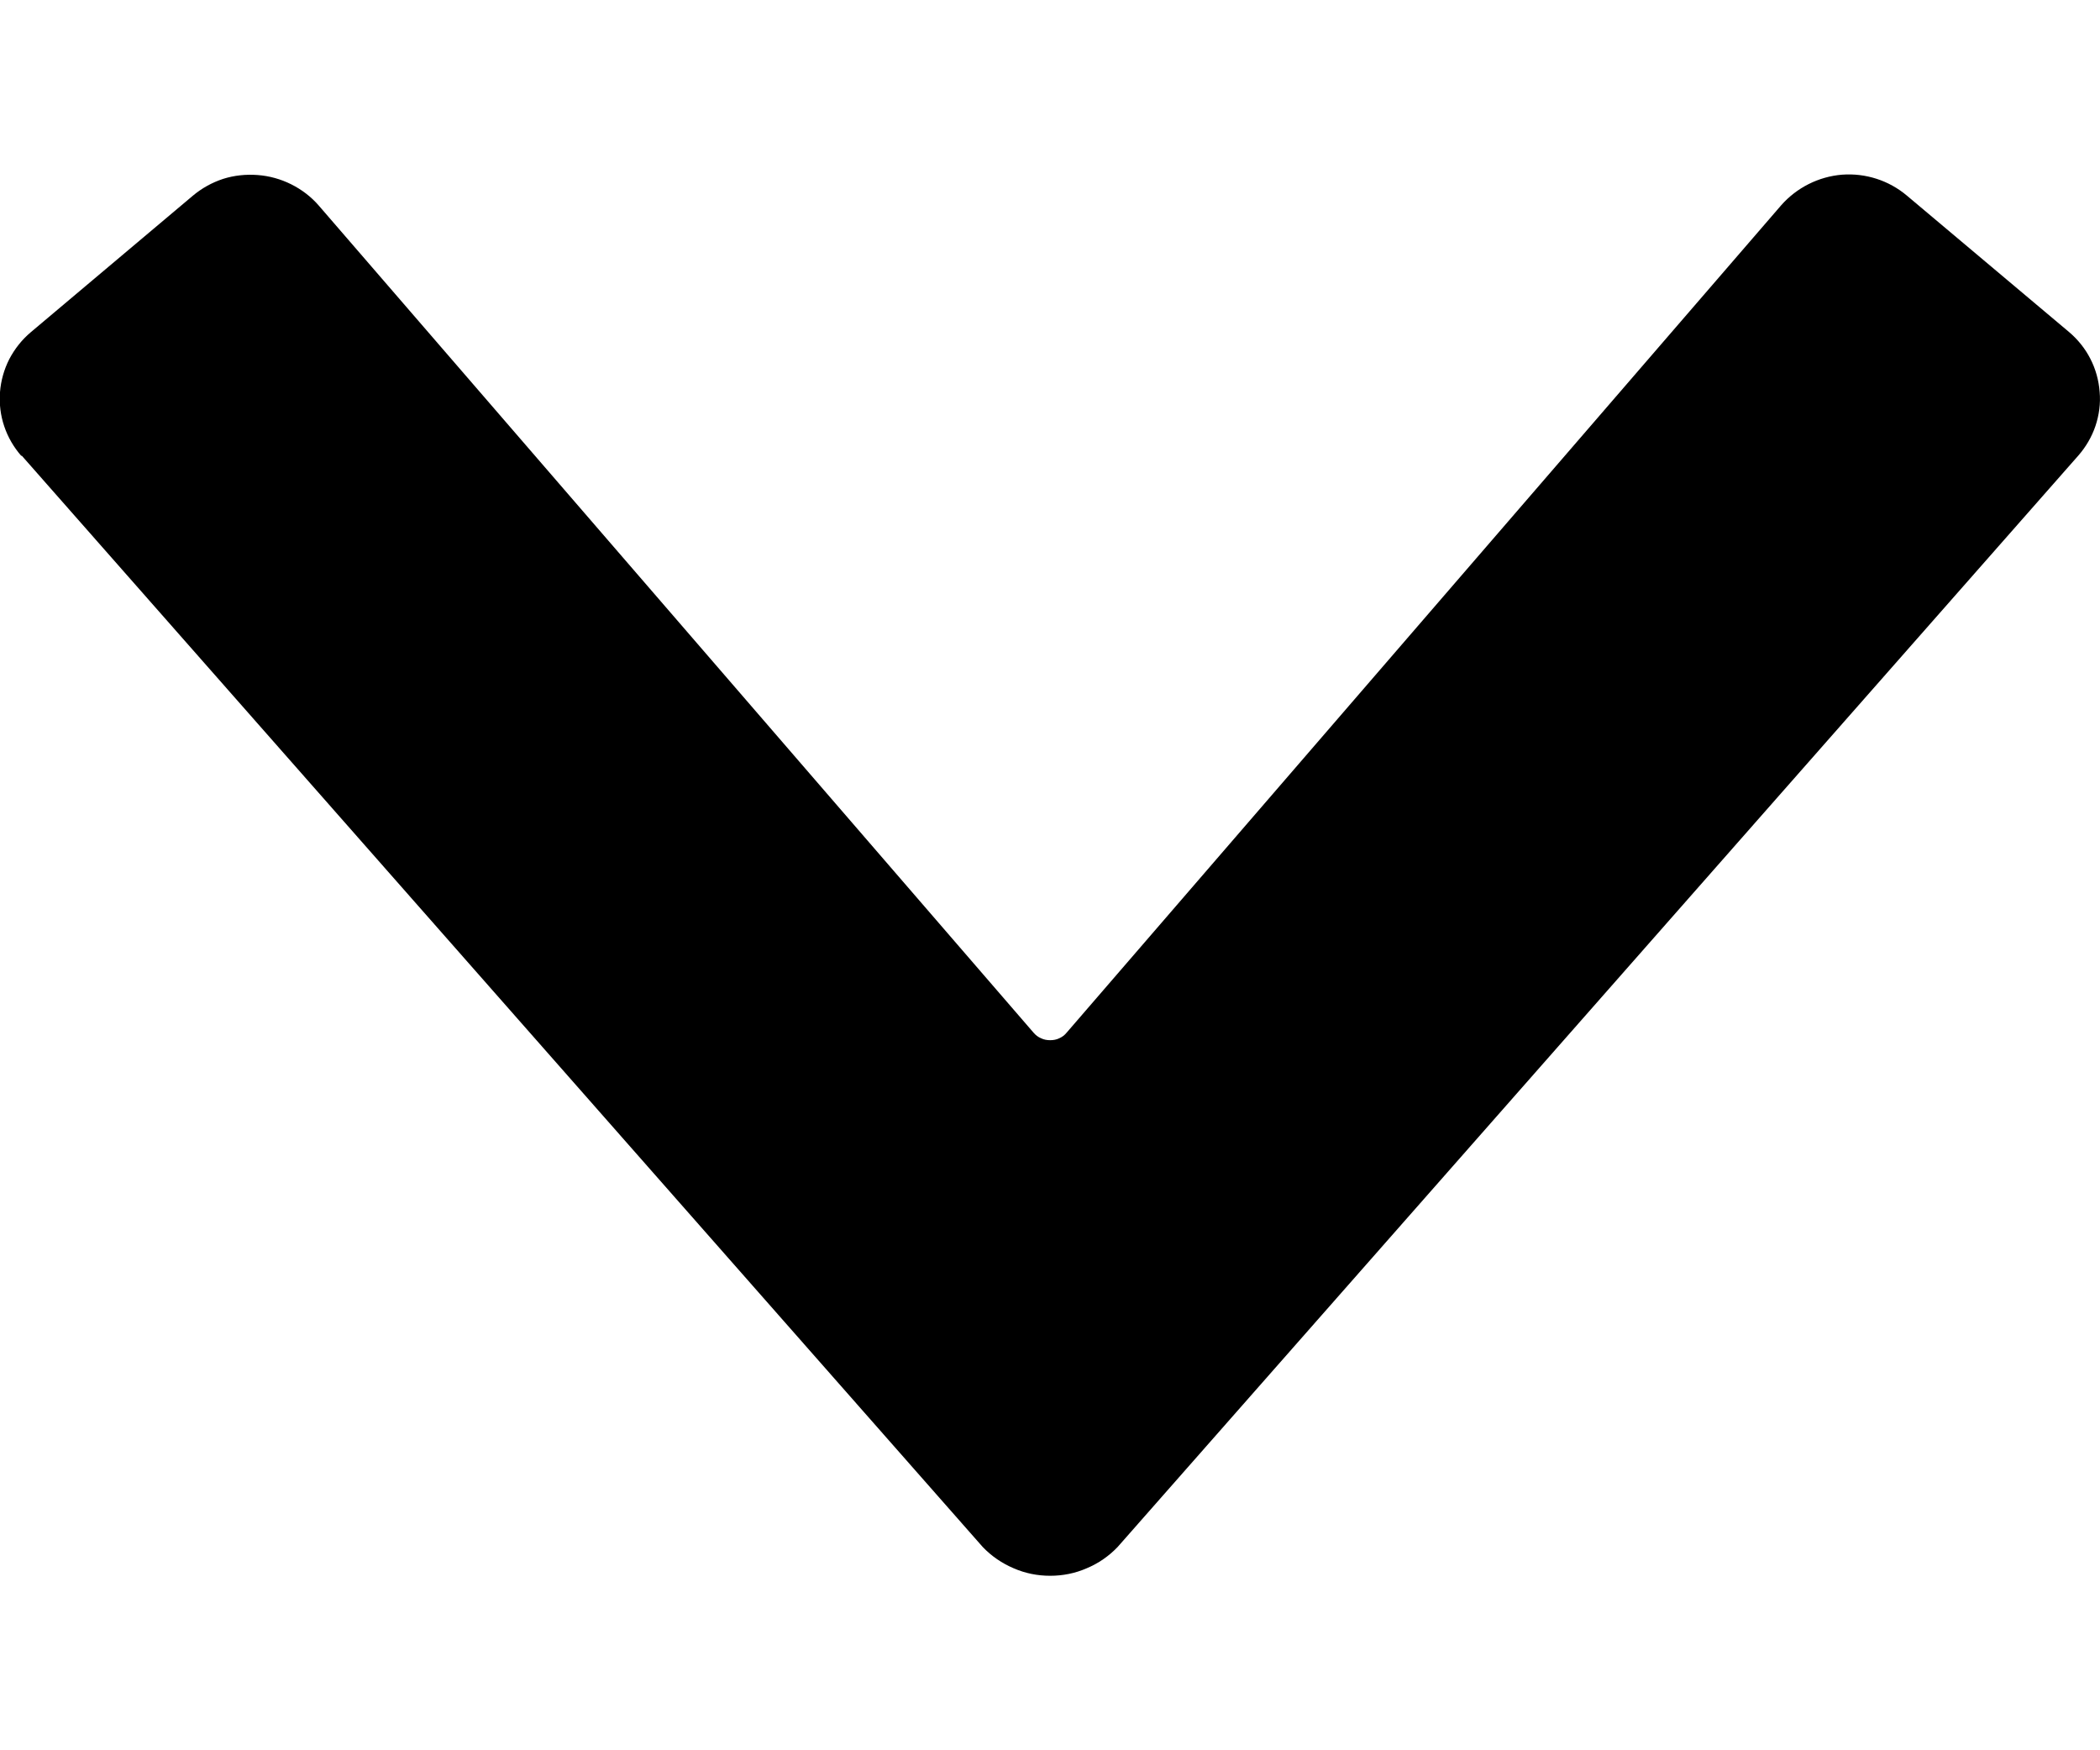 <svg width="12" height="10" viewBox="0 0 12 10" xmlns="http://www.w3.org/2000/svg">
<path d="M0.124 2.603L5.616 8.839C5.666 8.891 5.726 8.932 5.792 8.96C5.858 8.989 5.929 9.003 6.001 9.003C6.073 9.003 6.144 8.989 6.21 8.96C6.277 8.932 6.336 8.891 6.386 8.839L11.876 2.603C11.919 2.554 11.953 2.496 11.974 2.434C11.995 2.371 12.004 2.305 11.998 2.239C11.993 2.173 11.975 2.108 11.945 2.05C11.915 1.991 11.873 1.939 11.822 1.896L10.897 1.118C10.794 1.031 10.661 0.988 10.526 0.998C10.392 1.009 10.267 1.072 10.178 1.173L6.095 5.9C6.084 5.914 6.069 5.925 6.053 5.932C6.037 5.94 6.019 5.943 6.001 5.943C5.983 5.943 5.965 5.94 5.949 5.932C5.932 5.925 5.918 5.914 5.906 5.9L1.822 1.175C1.778 1.124 1.724 1.083 1.664 1.053C1.604 1.023 1.539 1.005 1.472 1C1.405 0.995 1.338 1.002 1.275 1.022C1.211 1.043 1.152 1.076 1.101 1.119L0.176 1.898C0.125 1.941 0.084 1.993 0.053 2.052C0.023 2.111 0.005 2.175 -8.01086e-05 2.241C-0.005 2.307 0.003 2.373 0.024 2.435C0.045 2.498 0.079 2.556 0.122 2.605L0.124 2.603Z" />
</svg>
